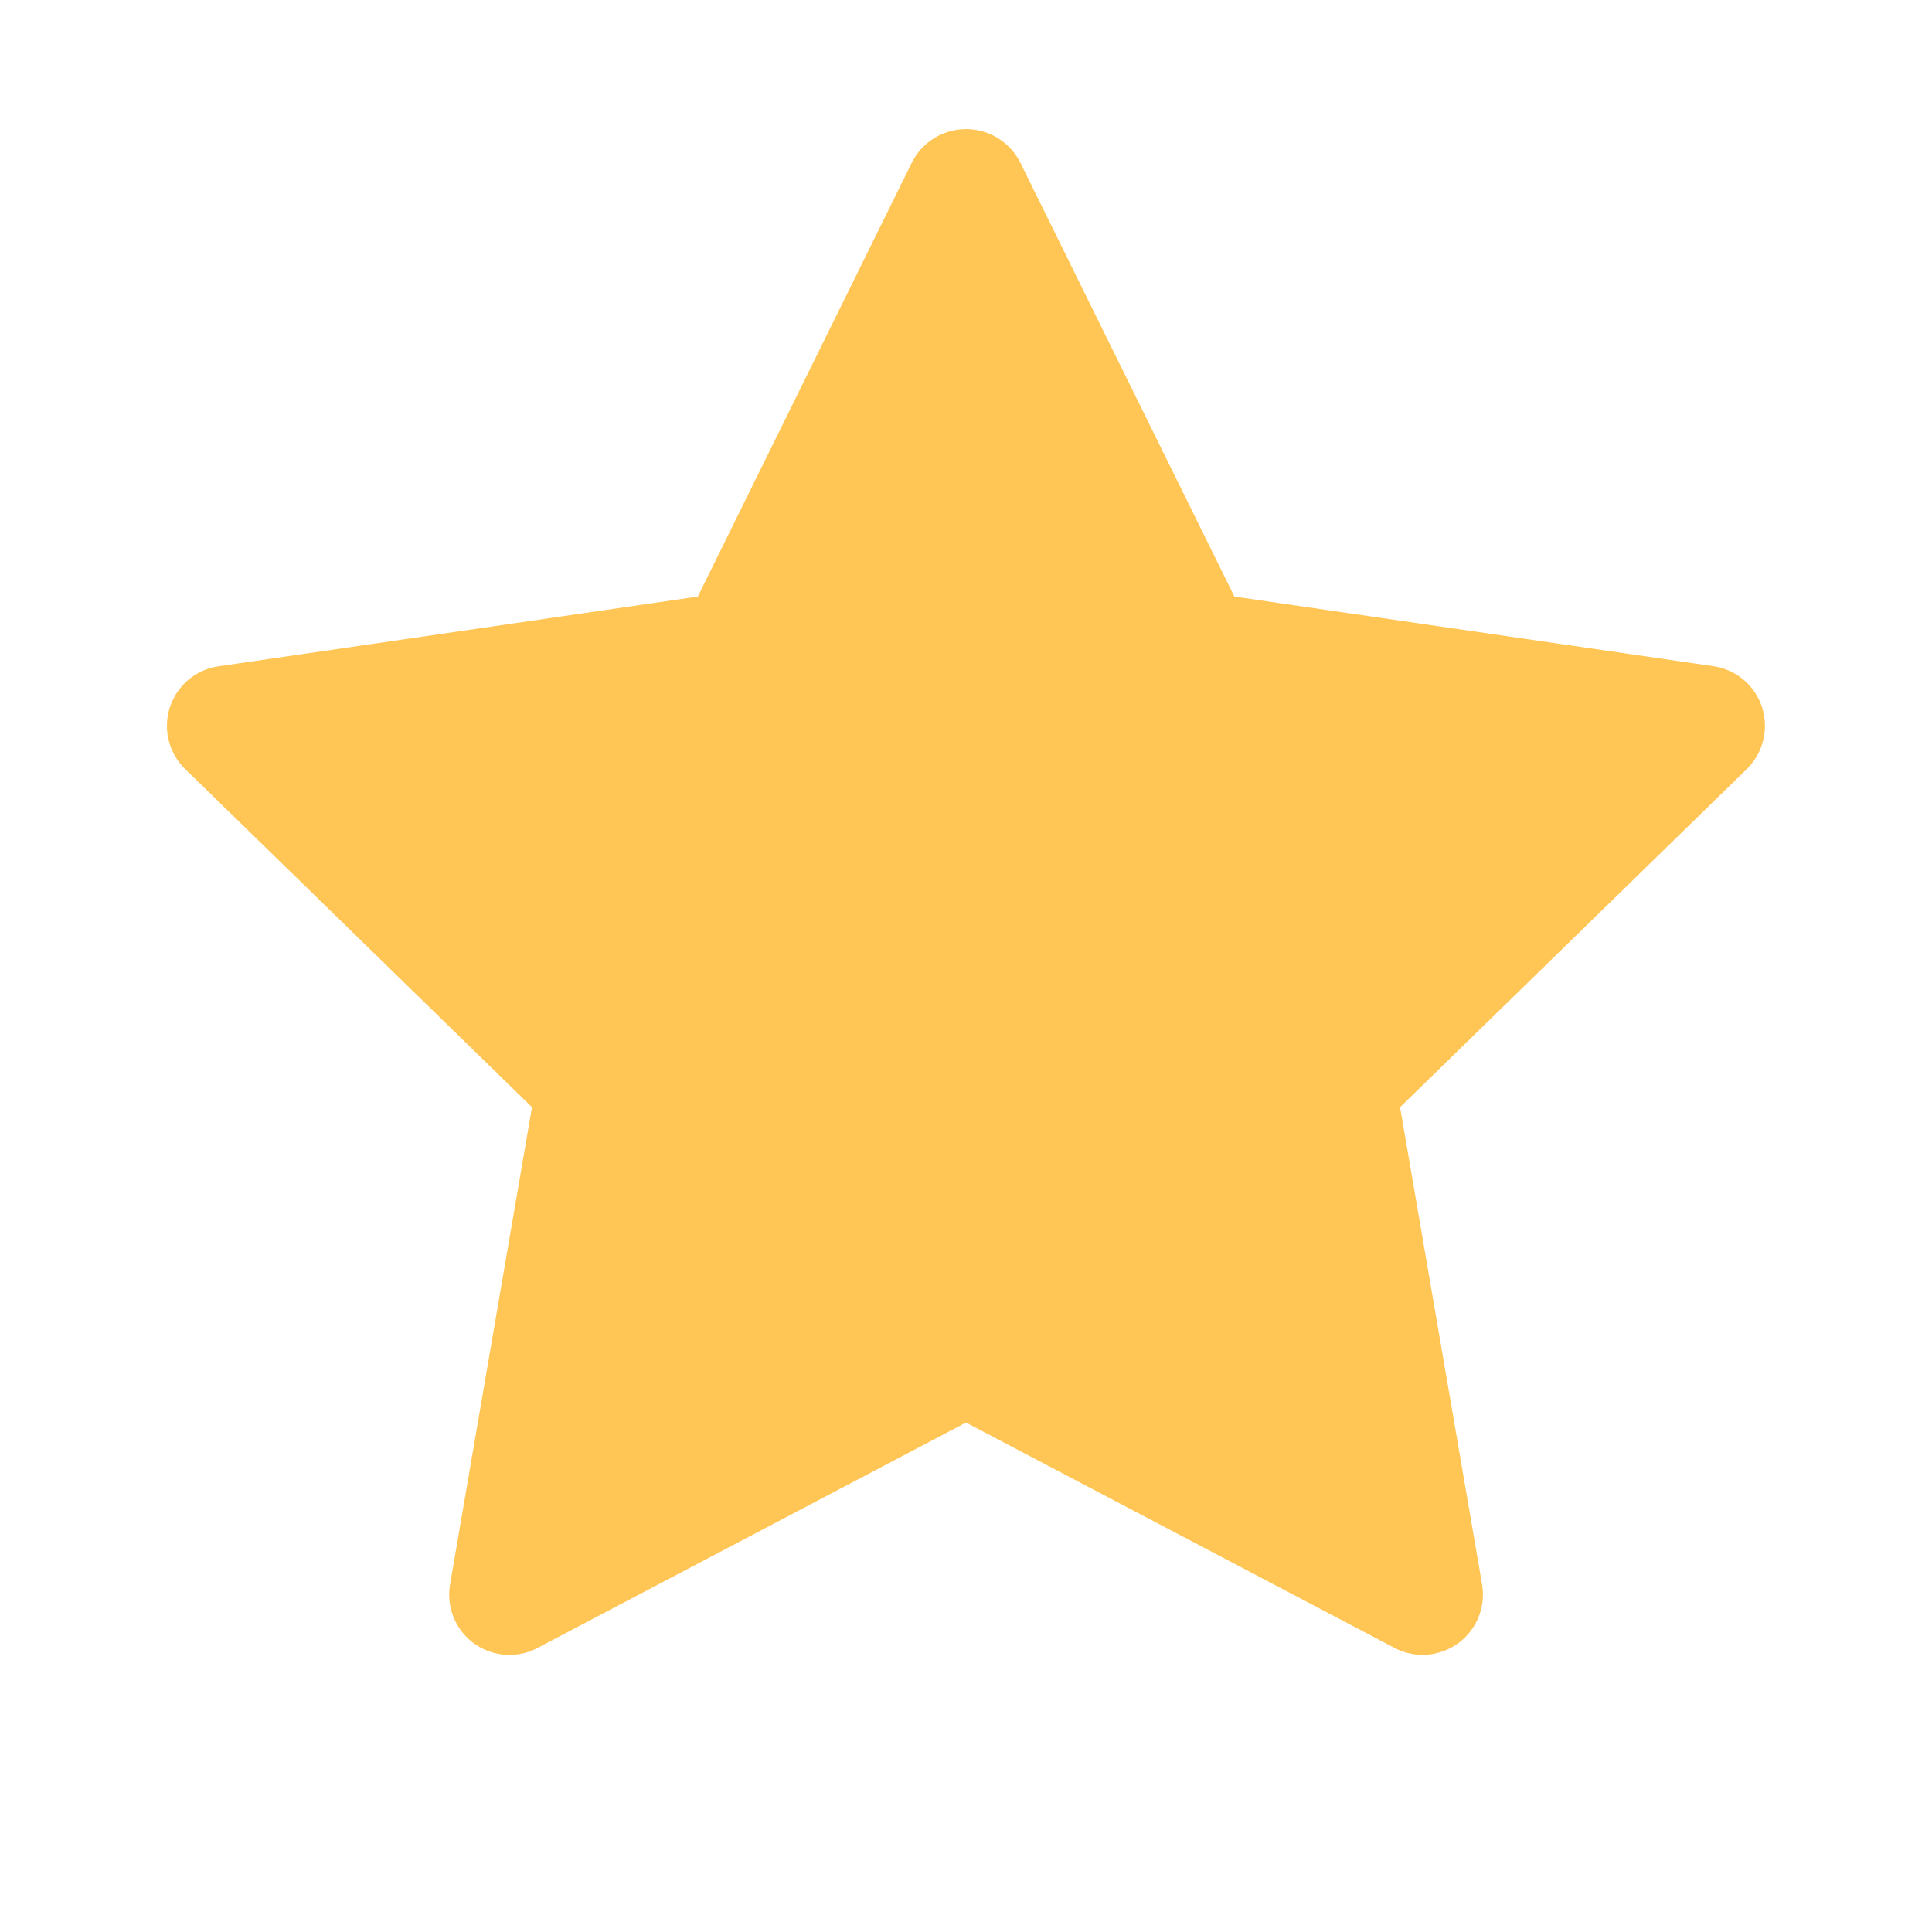 <svg width="28" height="28" viewBox="0 0 28 28" fill="none" xmlns="http://www.w3.org/2000/svg"><path fill="#FFC555" d="M24.831 9.655 17.89 8.646l-3.104-6.291a.879.879 0 0 0-1.57 0l-3.103 6.291-6.943 1.01a.873.873 0 0 0-.484 1.492l5.024 4.898-1.187 6.915a.873.873 0 0 0 1.269.921L14 20.617l6.21 3.265a.874.874 0 0 0 1.269-.921l-1.188-6.915 5.023-4.898a.874.874 0 0 0 .255-.5.872.872 0 0 0-.739-.993Z"/></svg>
